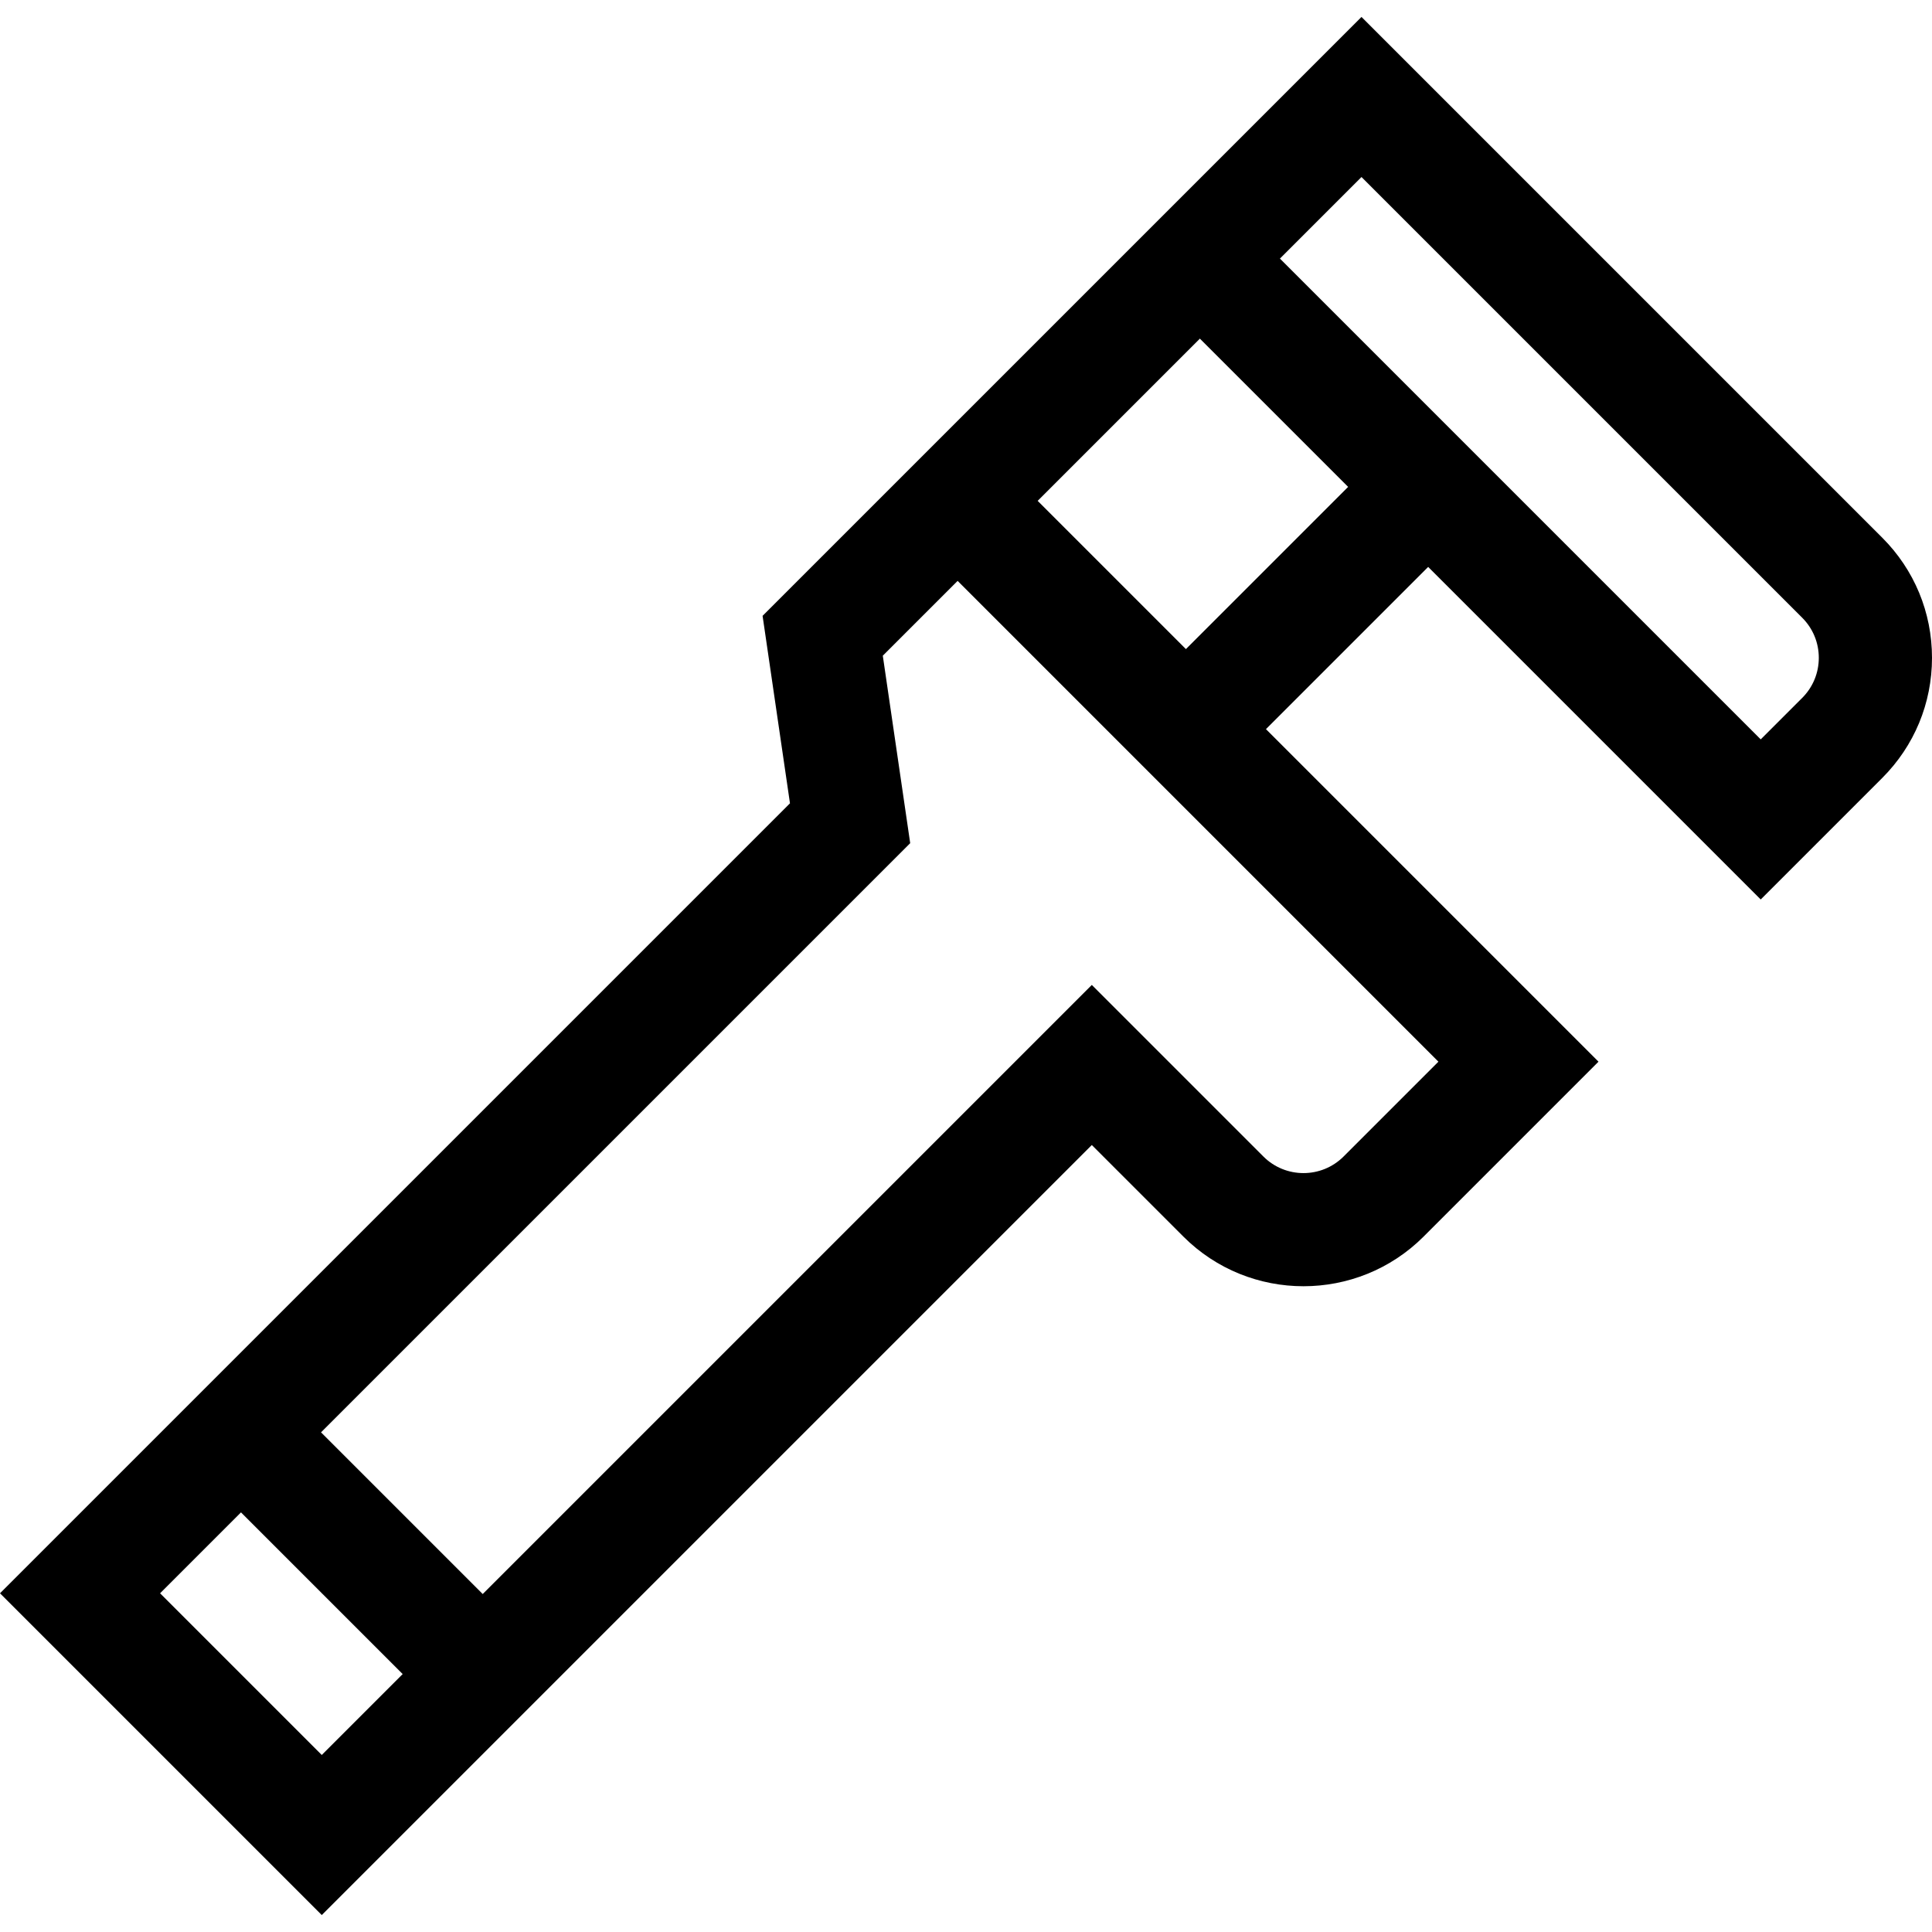 <svg id="Capa_1" enable-background="new 0 0 512 512" height="512" viewBox="0 0 512 512" width="512" xmlns="http://www.w3.org/2000/svg"><g><path d="m498.811 142.49-138.001-138.001-64.04 64.04-42.989 42.989-.002-.002-51.688 51.688 7.26 49.684-209.351 209.35 85.273 85.273 204.068-204.067 24.256 24.256c17.556 17.556 46.122 17.556 63.678 0l46.344-46.344-88.126-88.126 42.989-42.989 88.128 88.128 32.201-32.2c8.505-8.505 13.189-19.812 13.189-31.84s-4.684-23.335-13.189-31.839zm-456.385 279.748 21.437-21.438 42.848 42.848-21.438 21.438zm313.637-115.75c-5.859 5.859-15.394 5.859-21.253 0l-45.469-45.469-161.418 161.417-42.848-42.848 156.135-156.135-7.26-49.684 19.828-19.828 127.415 127.416zm-41.783-134.47-39.287-39.287 42.989-42.989 39.288 39.288zm163.319 12.938-10.989 10.989-127.416-127.416 21.616-21.616 116.789 116.79c2.839 2.838 4.402 6.611 4.402 10.626s-1.564 7.788-4.402 10.627z"/></g></svg>